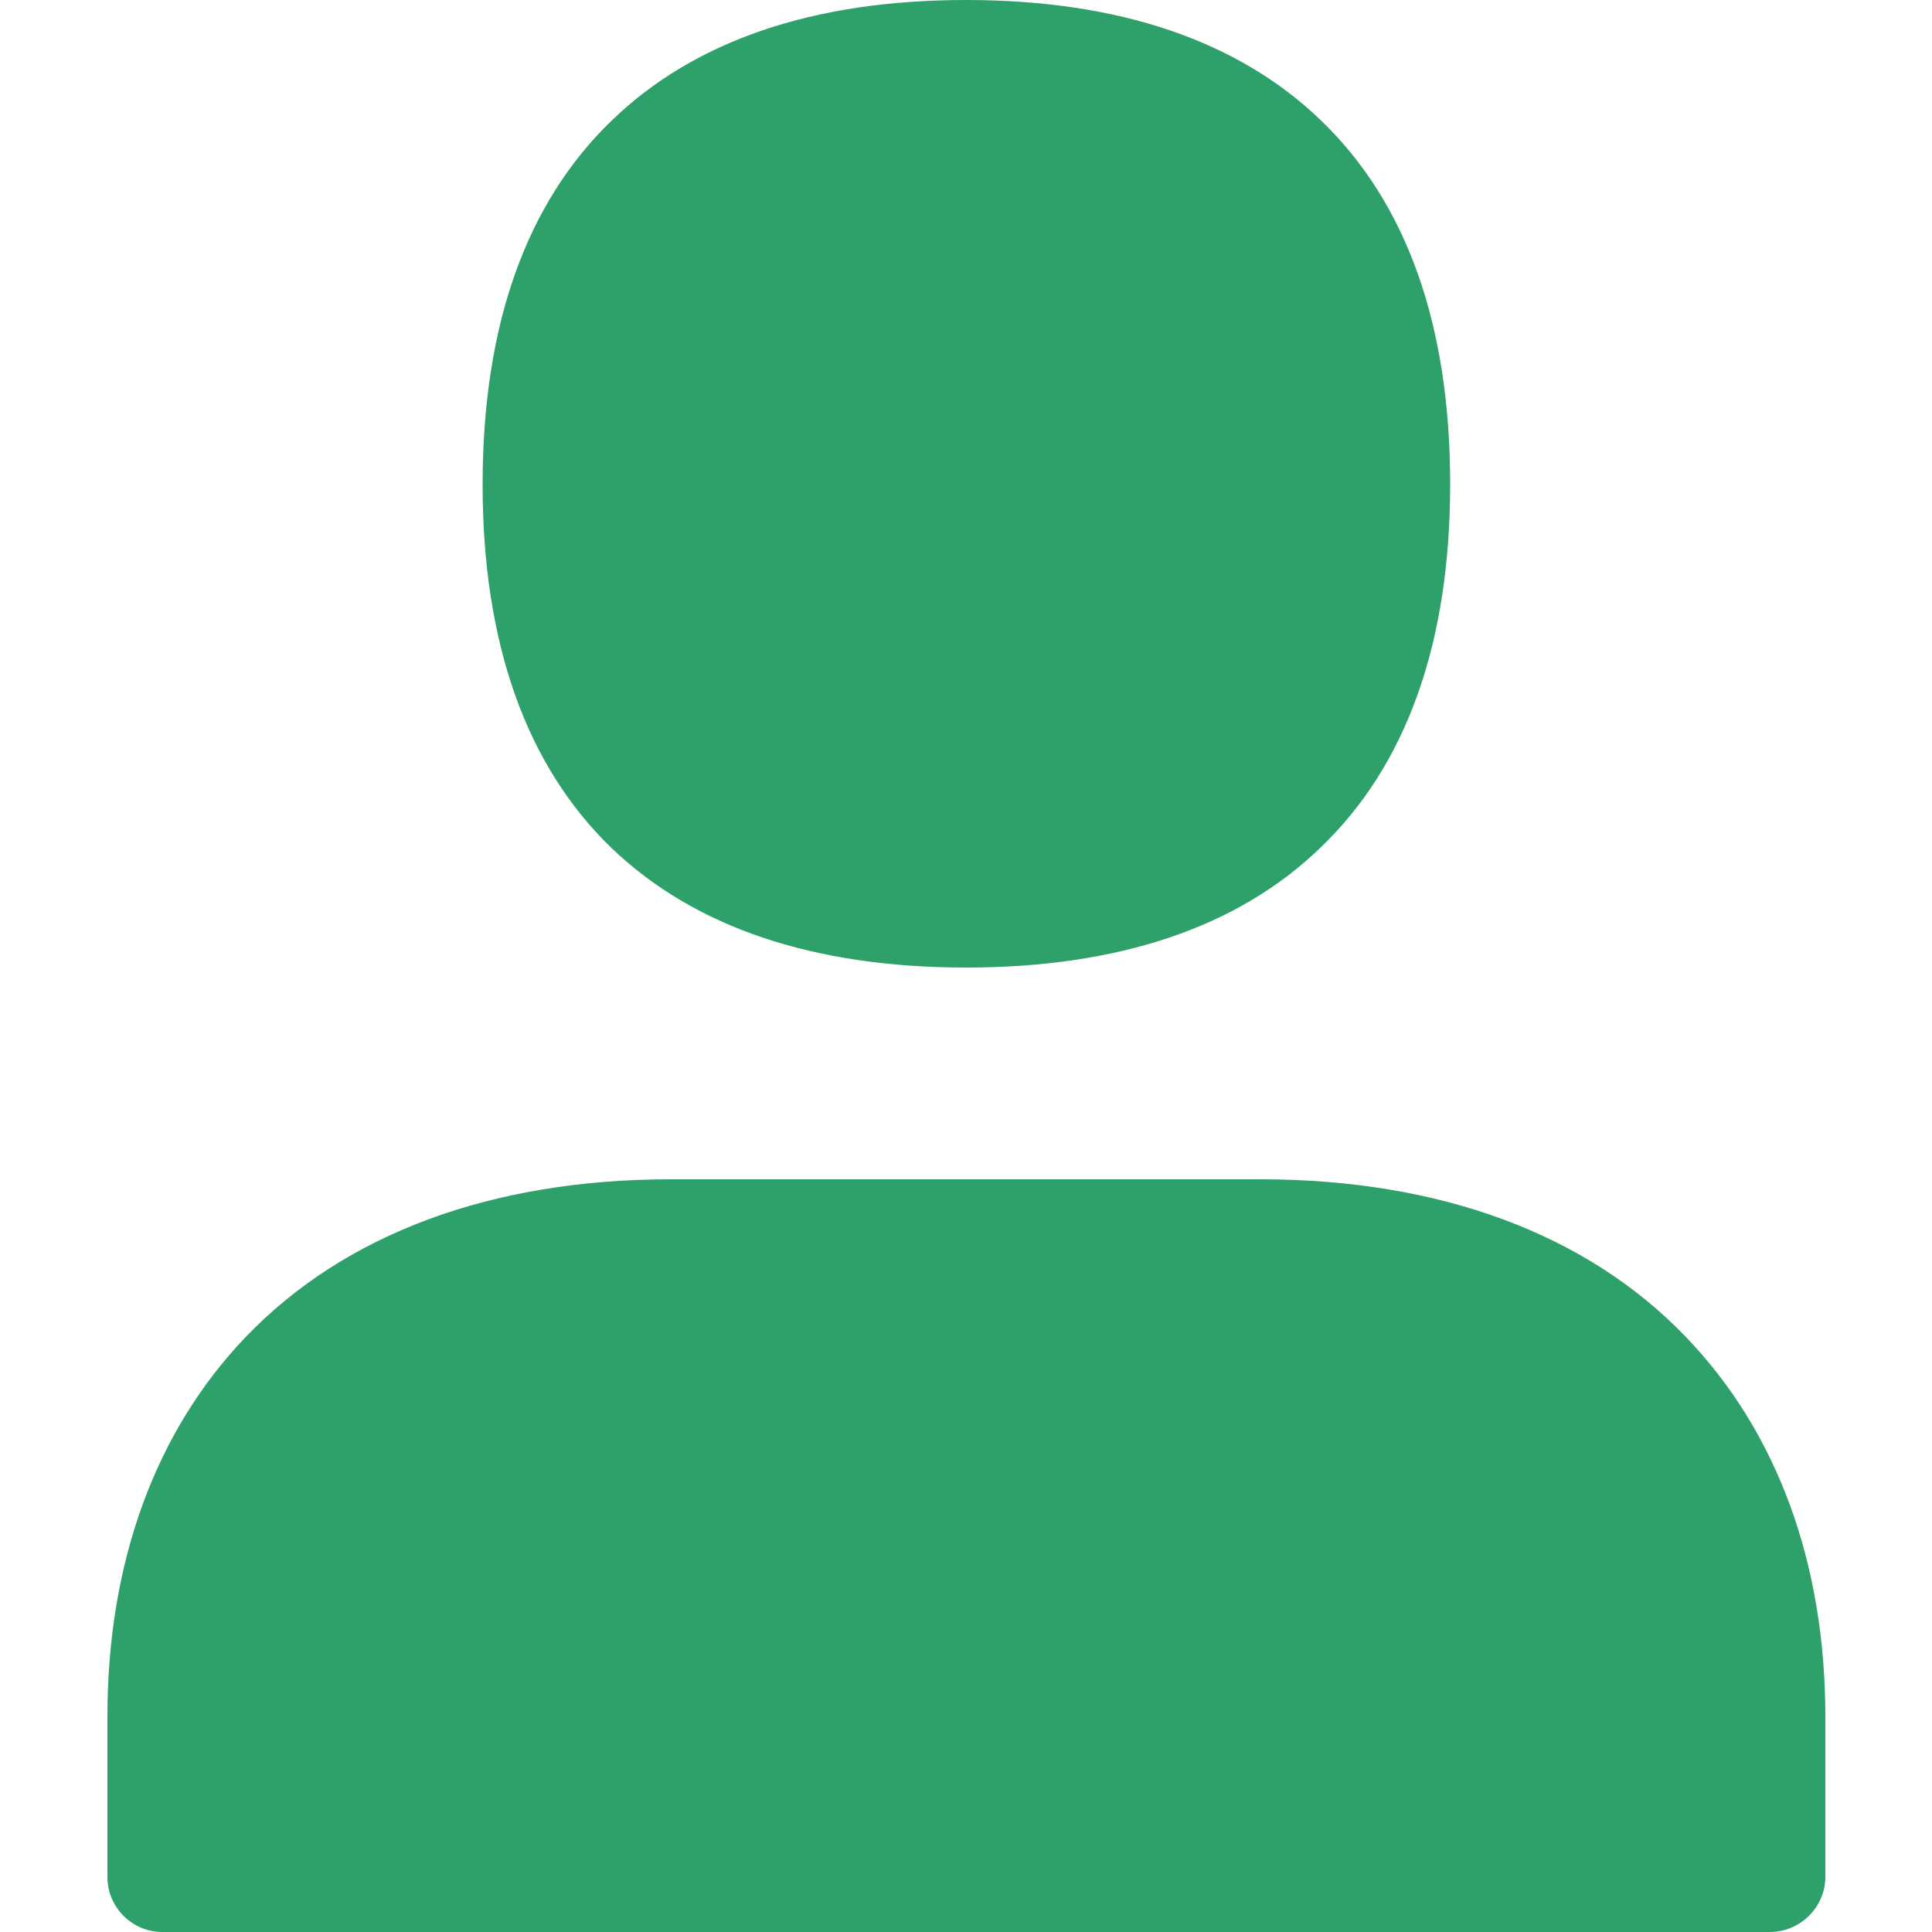 <?xml version="1.0" encoding="utf-8"?>
<!-- Generator: Adobe Illustrator 26.1.0, SVG Export Plug-In . SVG Version: 6.00 Build 0)  -->
<svg version="1.1" id="Capa_1" xmlns="http://www.w3.org/2000/svg" xmlns:xlink="http://www.w3.org/1999/xlink" x="0px" y="0px"
	 viewBox="0 0 500 500" style="enable-background:new 0 0 500 500;" xml:space="preserve">
<style type="text/css">
	.st0{fill:#2EA069;}
</style>
<g id="Artwork">
	<path class="st0" d="M250,250.4c-39.5,0-70.3-10.4-91.7-30.9c-22.1-21.3-33.4-53-33.4-94.1s11.2-72.8,33.4-94.2
		C179.7,10.5,210.5,0,250,0s70.4,10.5,91.8,31.1c22.3,21.4,33.5,53.1,33.5,94.2s-11.3,72.8-33.6,94.1
		C320.4,240,289.5,250.4,250,250.4z"/>
	<path class="st0" d="M458,500H42c-7.8,0-14.2-6.4-14.2-14.2v-41.6c0-39.8,12.4-73.8,35.8-98.2c25.6-26.7,63.6-40.8,110-40.8h152.6
		c46.4,0,84.5,14.1,110.1,40.8c23.6,24.5,36.1,58.5,36.1,98.3v41.6C472.3,493.6,465.9,500,458,500L458,500z"/>
</g>
</svg>
